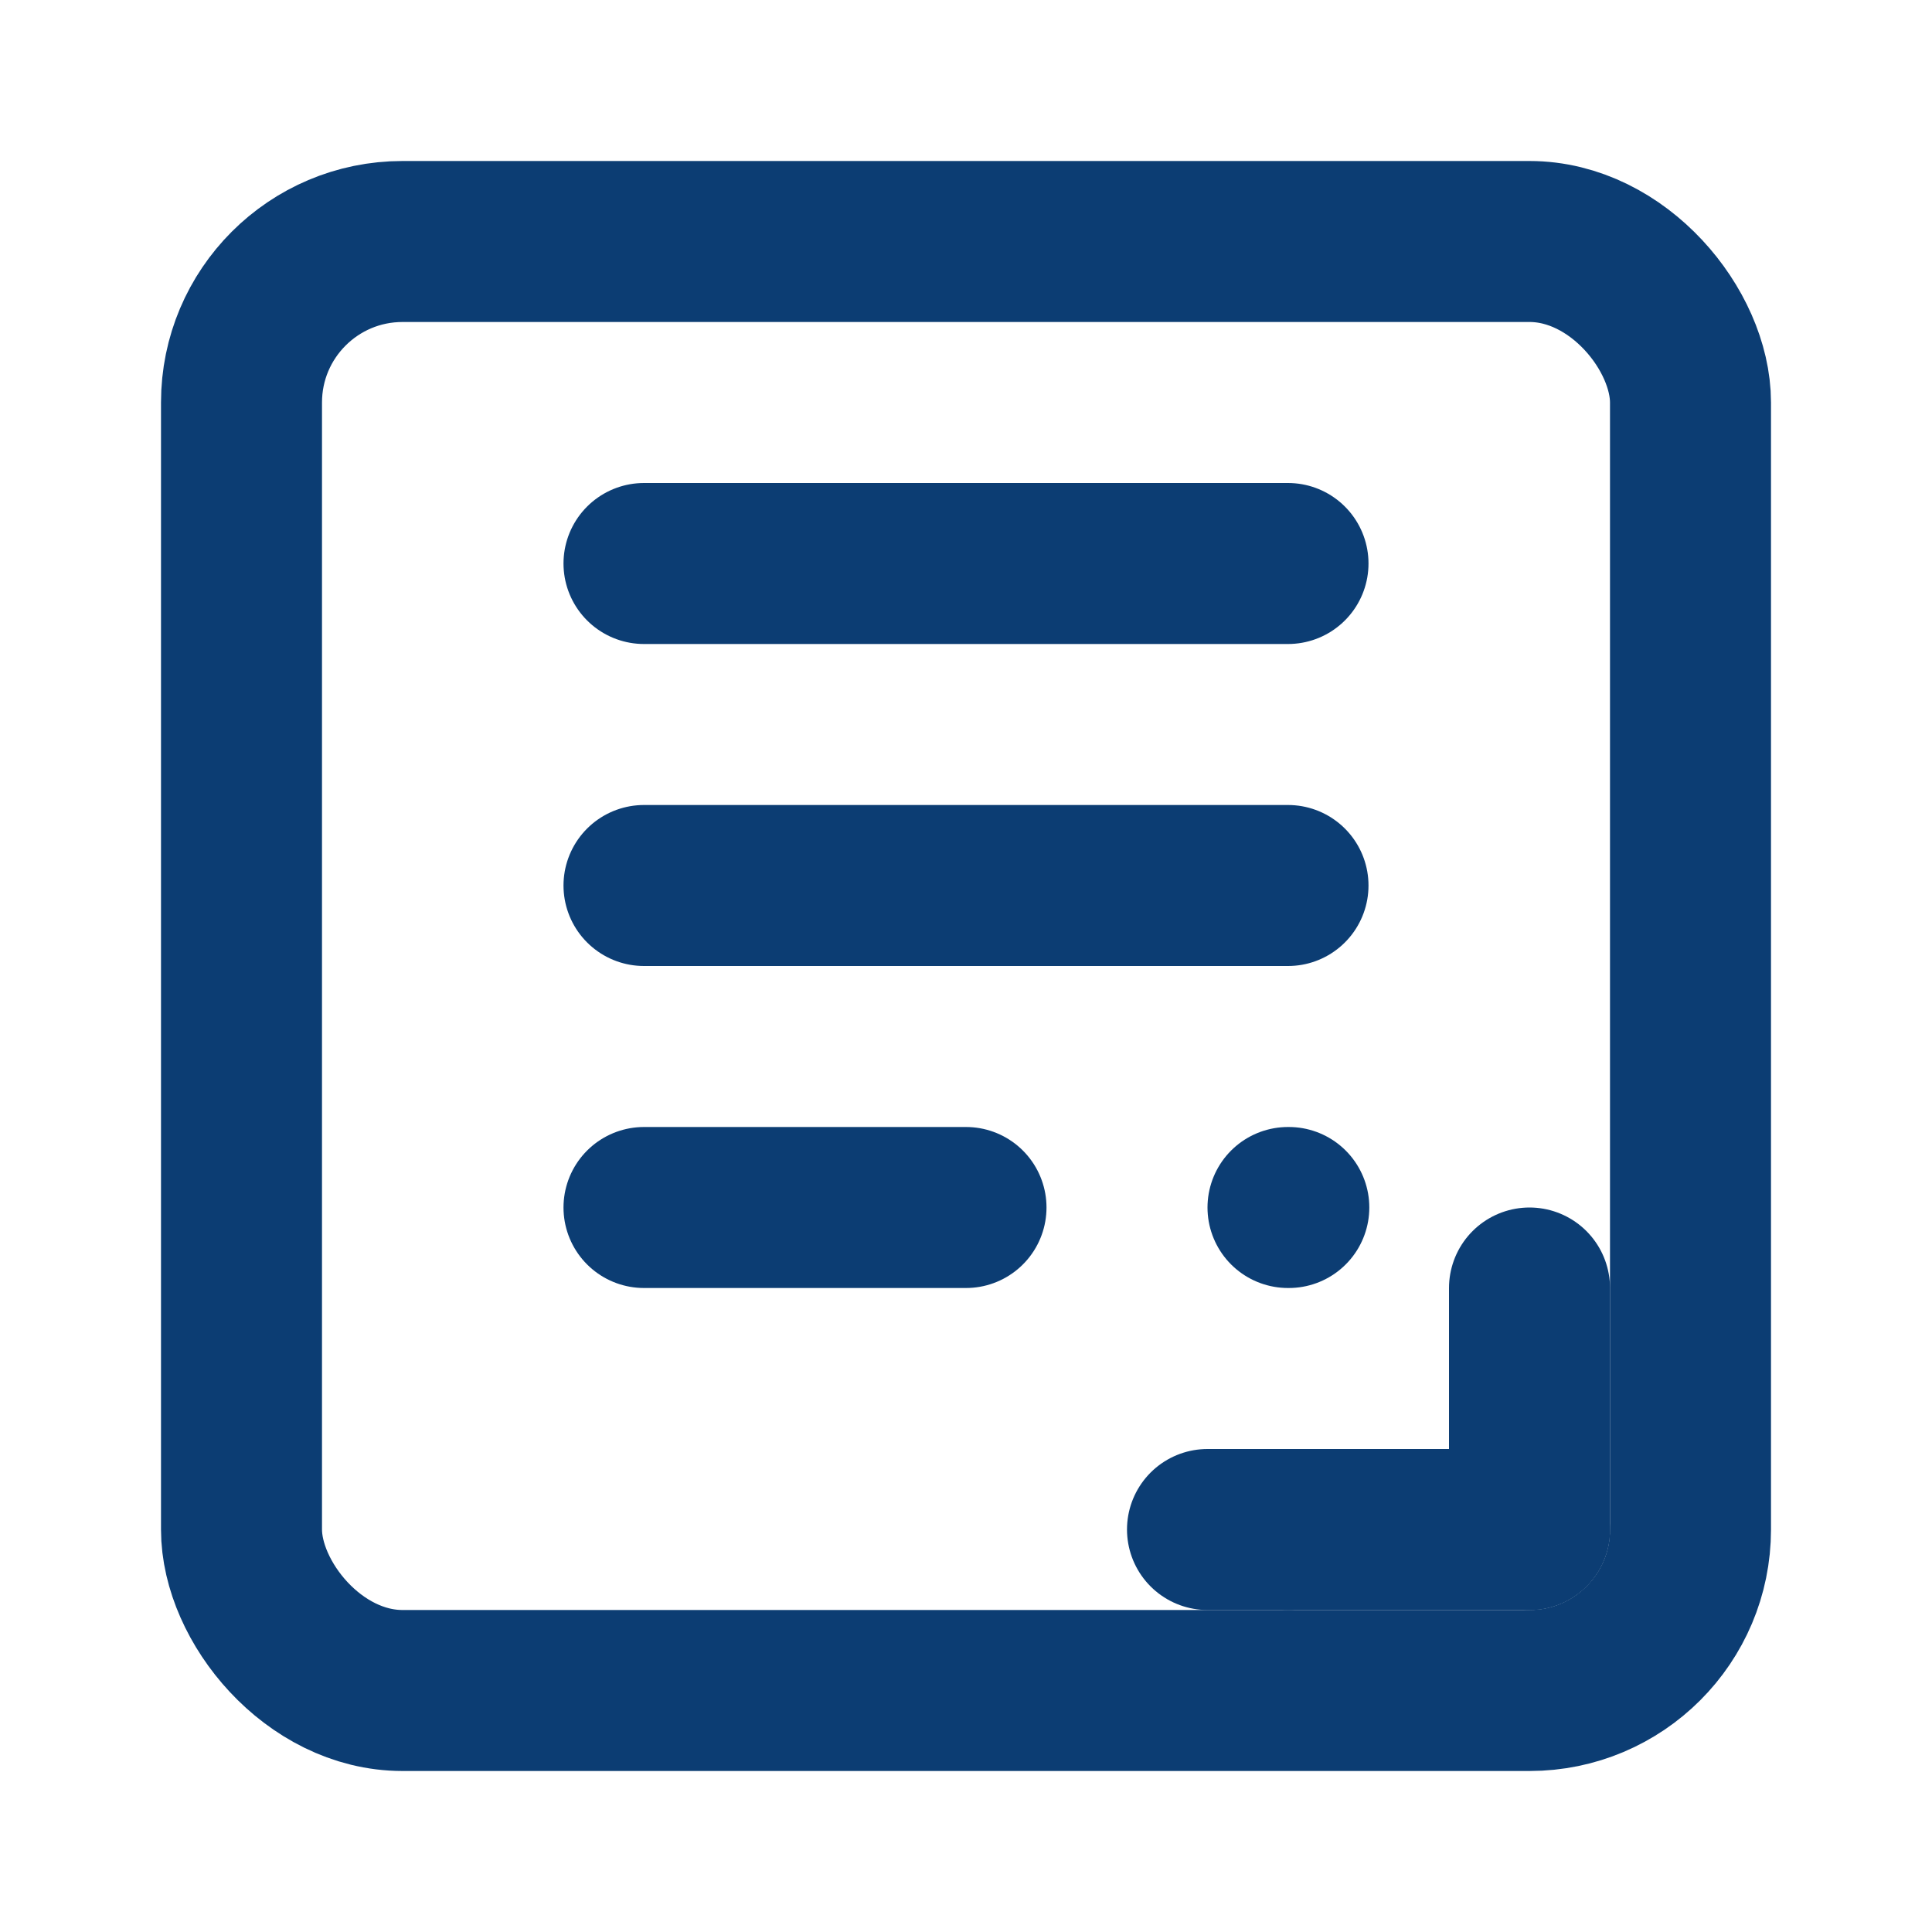 <svg xmlns="http://www.w3.org/2000/svg" width="24" height="24" viewBox="0 0 24 24" fill="none" stroke="#0C3D73" stroke-width="2" stroke-linecap="round" stroke-linejoin="round">
  <rect x="3" y="3" width="18" height="18" rx="2" ry="2"></rect>
  <path d="M8 7h8"></path>
  <path d="M8 11h8"></path>
  <path d="M8 15h4"></path>
  <path d="M16 15h.01"></path>
  <path d="M16 19h.01"></path>
  <path d="M19 16v3"></path>
  <path d="M15 19h4"></path>
</svg> 